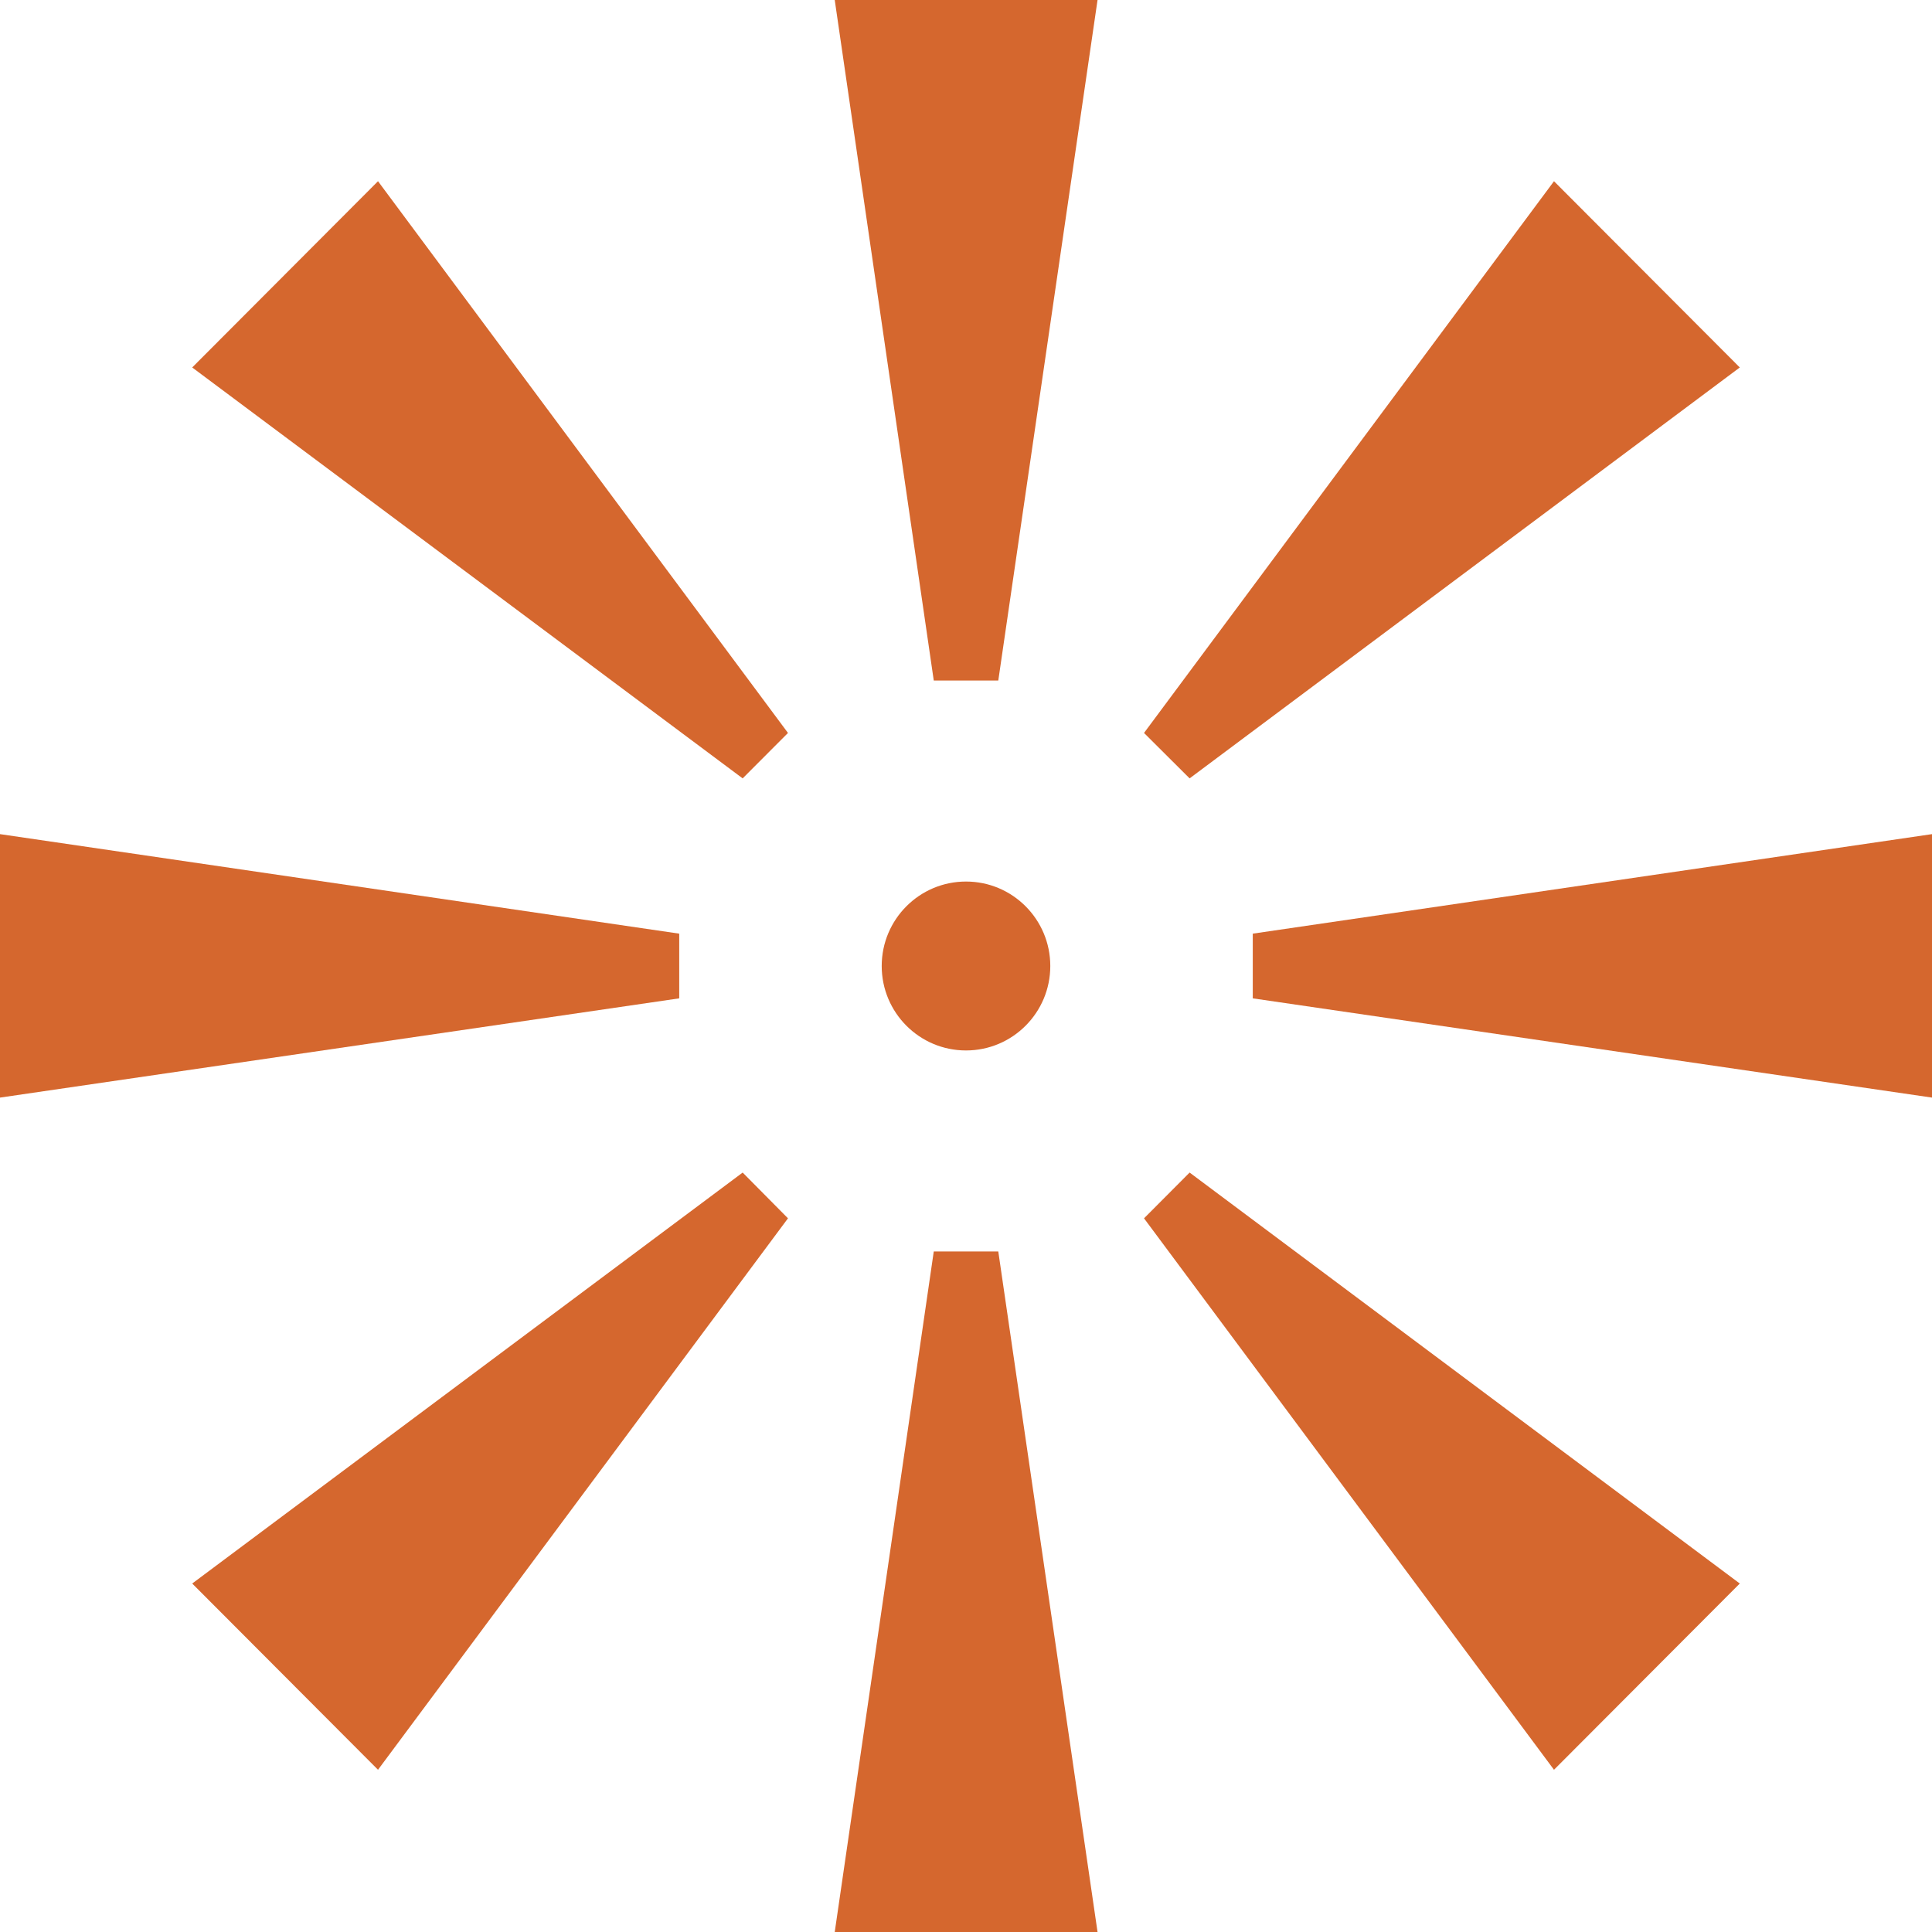 <svg width="35" height="35" viewBox="0 0 35 35" fill="none" xmlns="http://www.w3.org/2000/svg">
    <path d="M17.5 19.03C18.343 19.03 19.027 18.345 19.027 17.5C19.027 16.655 18.343 15.97 17.5 15.97C16.657 15.97 15.973 16.655 15.973 17.5C15.973 18.345 16.657 19.03 17.5 19.03Z" fill="#D5672E"/>
    <path d="M15.122 0L16.916 12.328H18.085L19.883 0H15.122Z" fill="#D5672E"/>
    <path d="M3.482 6.657L13.454 14.101L14.275 13.278L6.848 3.283L3.482 6.657Z" fill="#D5672E"/>
    <path d="M28.152 3.283L20.725 13.278L21.551 14.101L31.518 6.657L28.152 3.283Z" fill="#D5672E"/>
    <path d="M19.883 35L18.085 22.672H16.916L15.122 35H19.883Z" fill="#D5672E"/>
    <path d="M0 19.884L12.305 18.086V16.914L0 15.111V19.884Z" fill="#D5672E"/>
    <path d="M35 15.111L22.695 16.914V18.086L35 19.884V15.111Z" fill="#D5672E"/>
    <path d="M6.848 32.061L14.275 22.071L13.454 21.242L3.482 28.687L6.848 32.061Z" fill="#D5672E"/>
    <path d="M31.518 28.687L21.551 21.242L20.725 22.071L28.152 32.061L31.518 28.687Z" fill="#D5672E"/>
</svg>